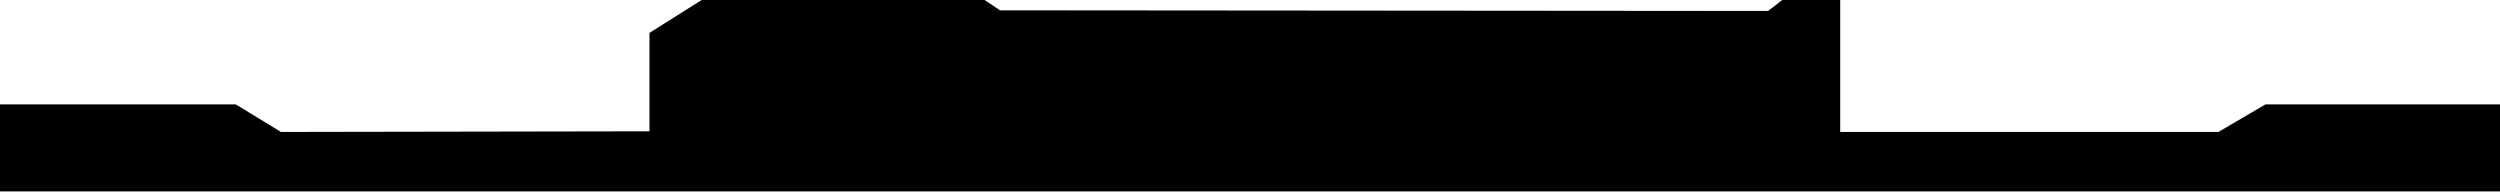 <svg width="1940" height="149" viewBox="0 0 1940 149" fill="none" xmlns="http://www.w3.org/2000/svg">
<path d="M0 148.5V81H182.957L218 102.391L503.999 101.891V25.5L544.499 0H763.999L775.999 8L1372 8.5L1383 0H1428V42.5V63V72.5V77.5V85V102.391H1435.5H1721.5L1758 81H1940V148.5H0Z" fill="black"/>
</svg>
